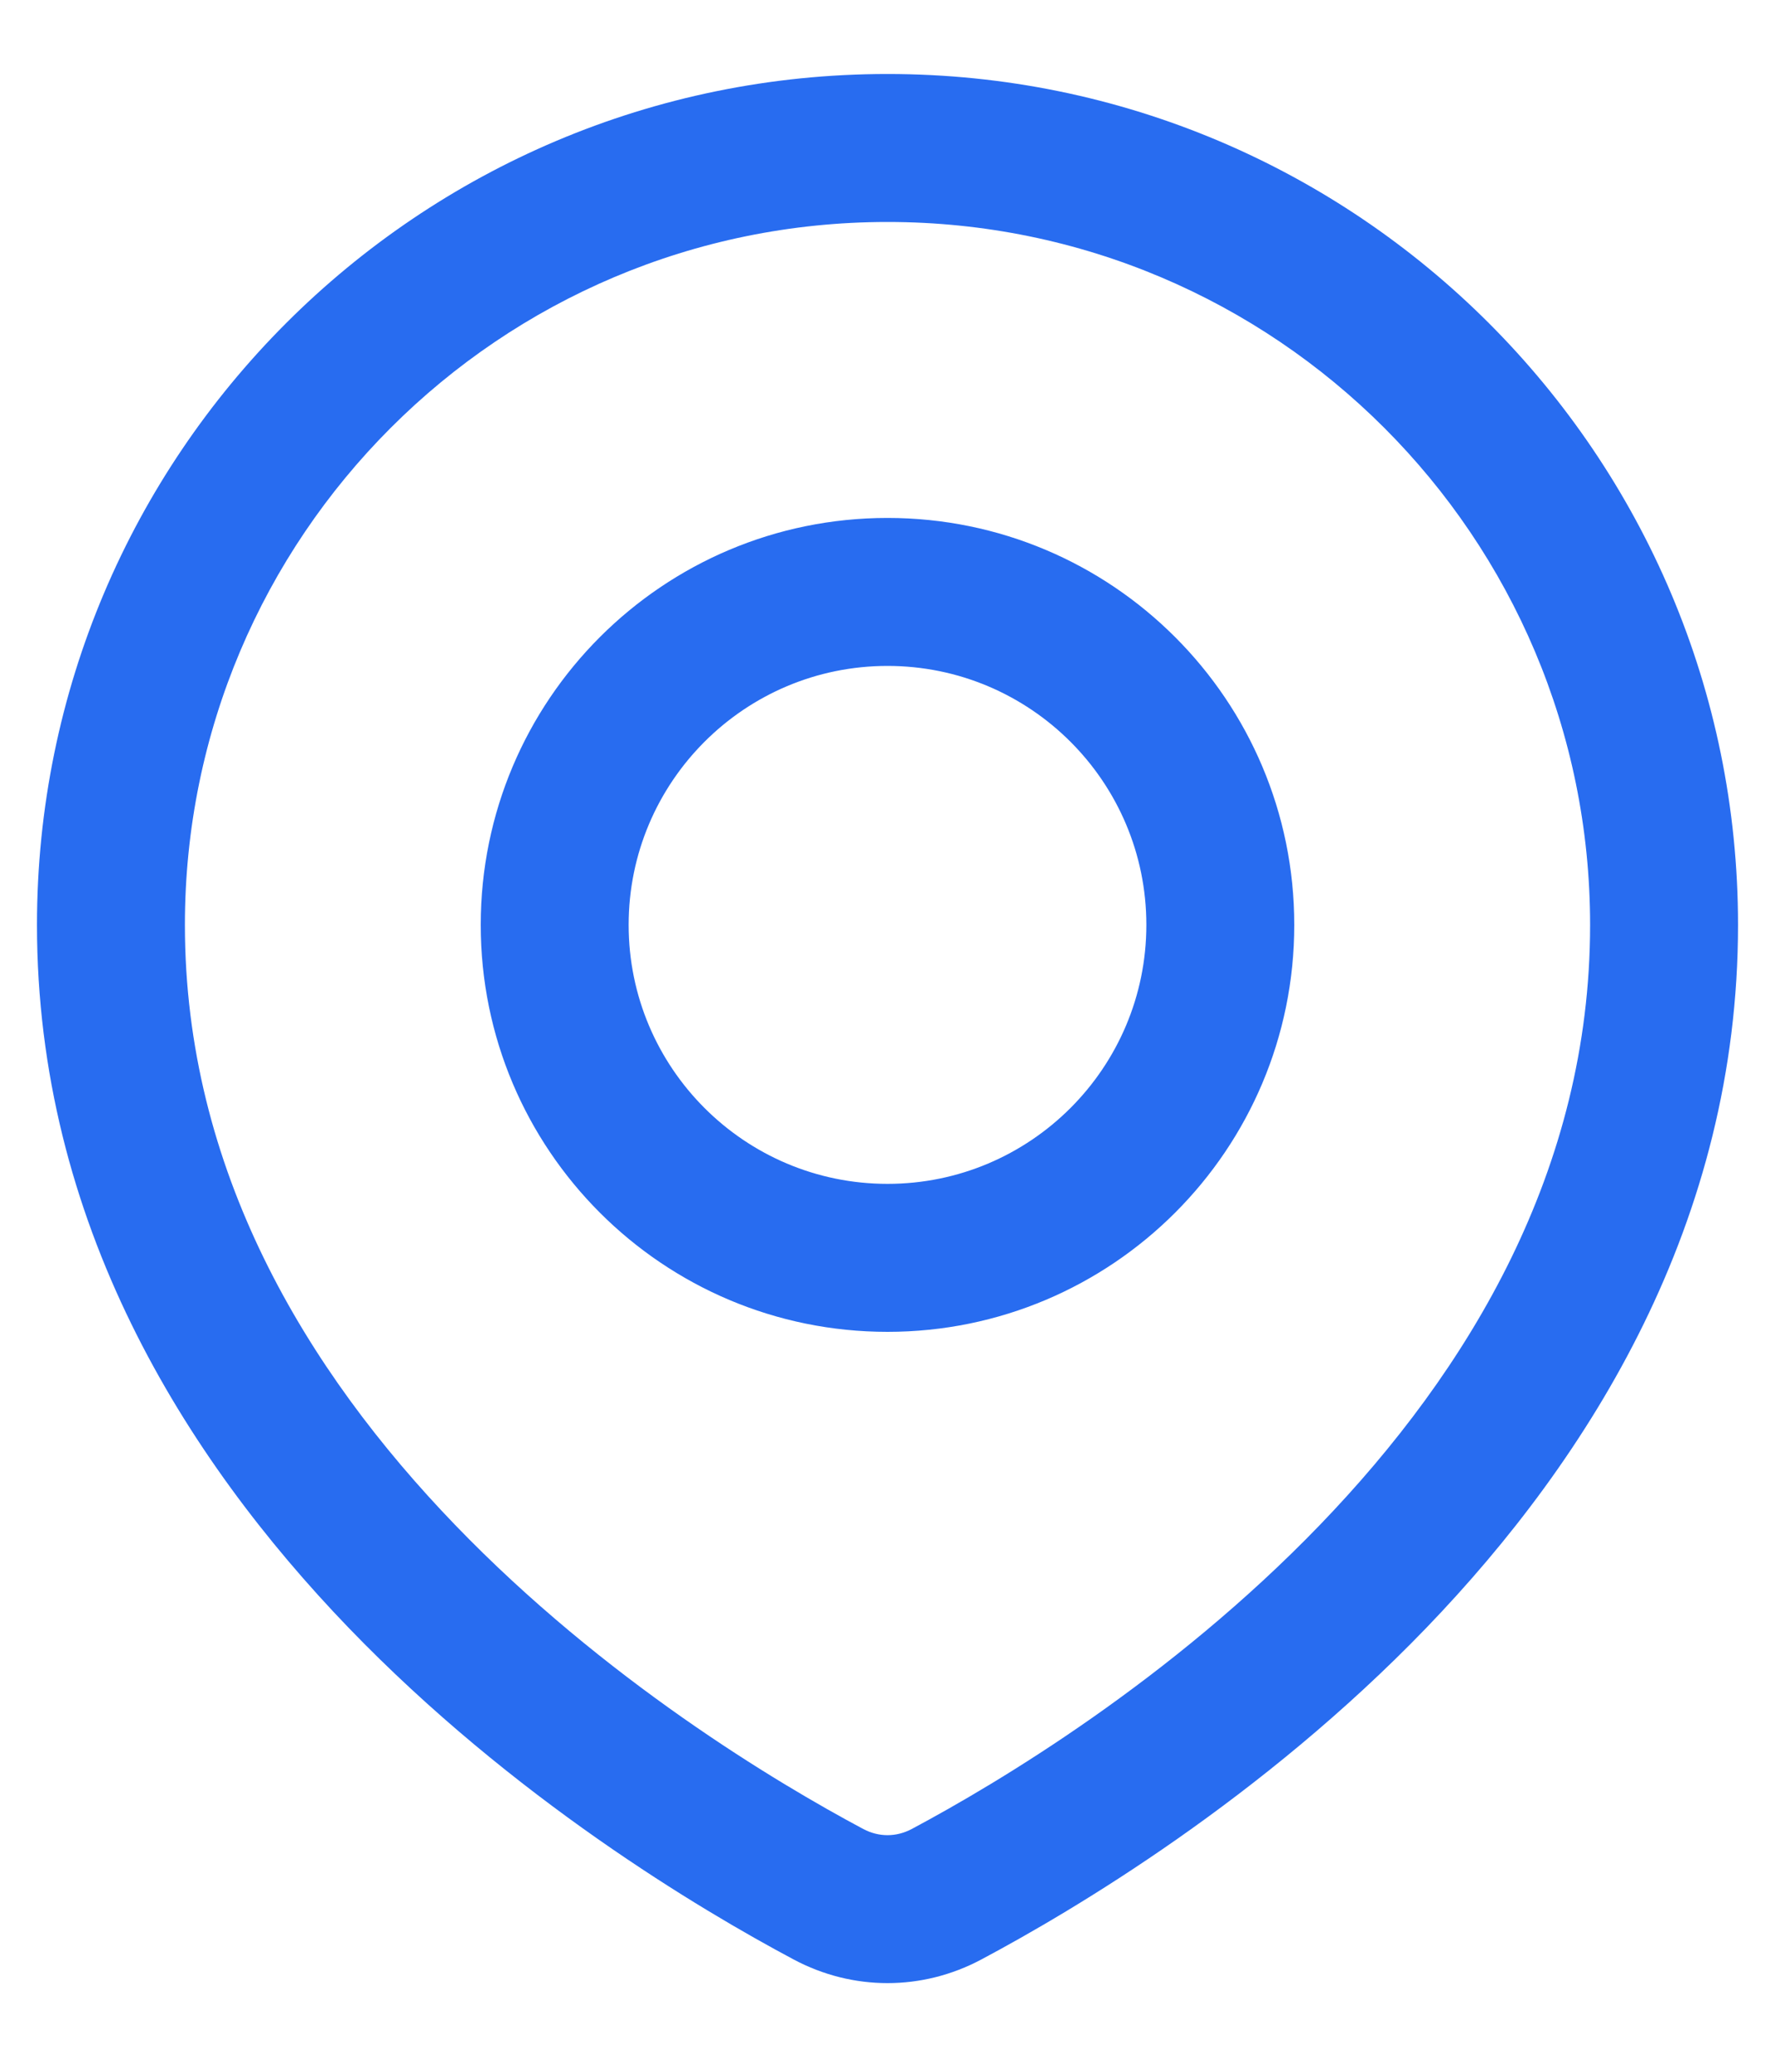 <svg width="12" height="14" viewBox="0 0 12 14" fill="none" xmlns="http://www.w3.org/2000/svg">
<path d="M6.398 12.801L6.633 13.242H6.633L6.398 12.801ZM5.602 12.801L5.367 13.242H5.367L5.602 12.801ZM10.75 6.25C10.75 7.903 9.932 9.259 8.923 10.305C7.914 11.351 6.752 12.046 6.163 12.36L6.633 13.242C7.268 12.904 8.532 12.152 9.643 11C10.754 9.847 11.75 8.255 11.75 6.25H10.75ZM6 1.5C8.623 1.5 10.75 3.627 10.75 6.25H11.75C11.75 3.074 9.176 0.5 6 0.5V1.5ZM1.25 6.25C1.25 3.627 3.377 1.5 6 1.5V0.5C2.824 0.5 0.25 3.074 0.25 6.25H1.25ZM5.837 12.36C5.248 12.046 4.086 11.351 3.077 10.305C2.068 9.259 1.25 7.903 1.25 6.25H0.25C0.25 8.255 1.246 9.847 2.357 11C3.468 12.152 4.732 12.904 5.367 13.242L5.837 12.36ZM6.163 12.36C6.058 12.415 5.942 12.415 5.837 12.36L5.367 13.242C5.766 13.454 6.234 13.454 6.633 13.242L6.163 12.36ZM7.75 6.25C7.75 7.216 6.966 8 6 8V9C7.519 9 8.75 7.769 8.75 6.25H7.75ZM6 4.5C6.966 4.5 7.75 5.284 7.75 6.25H8.75C8.75 4.731 7.519 3.5 6 3.5V4.5ZM4.25 6.25C4.25 5.284 5.034 4.5 6 4.5V3.5C4.481 3.5 3.25 4.731 3.25 6.25H4.25ZM6 8C5.034 8 4.25 7.216 4.25 6.25H3.25C3.25 7.769 4.481 9 6 9V8Z" fill="#286CF0"/>
</svg>

